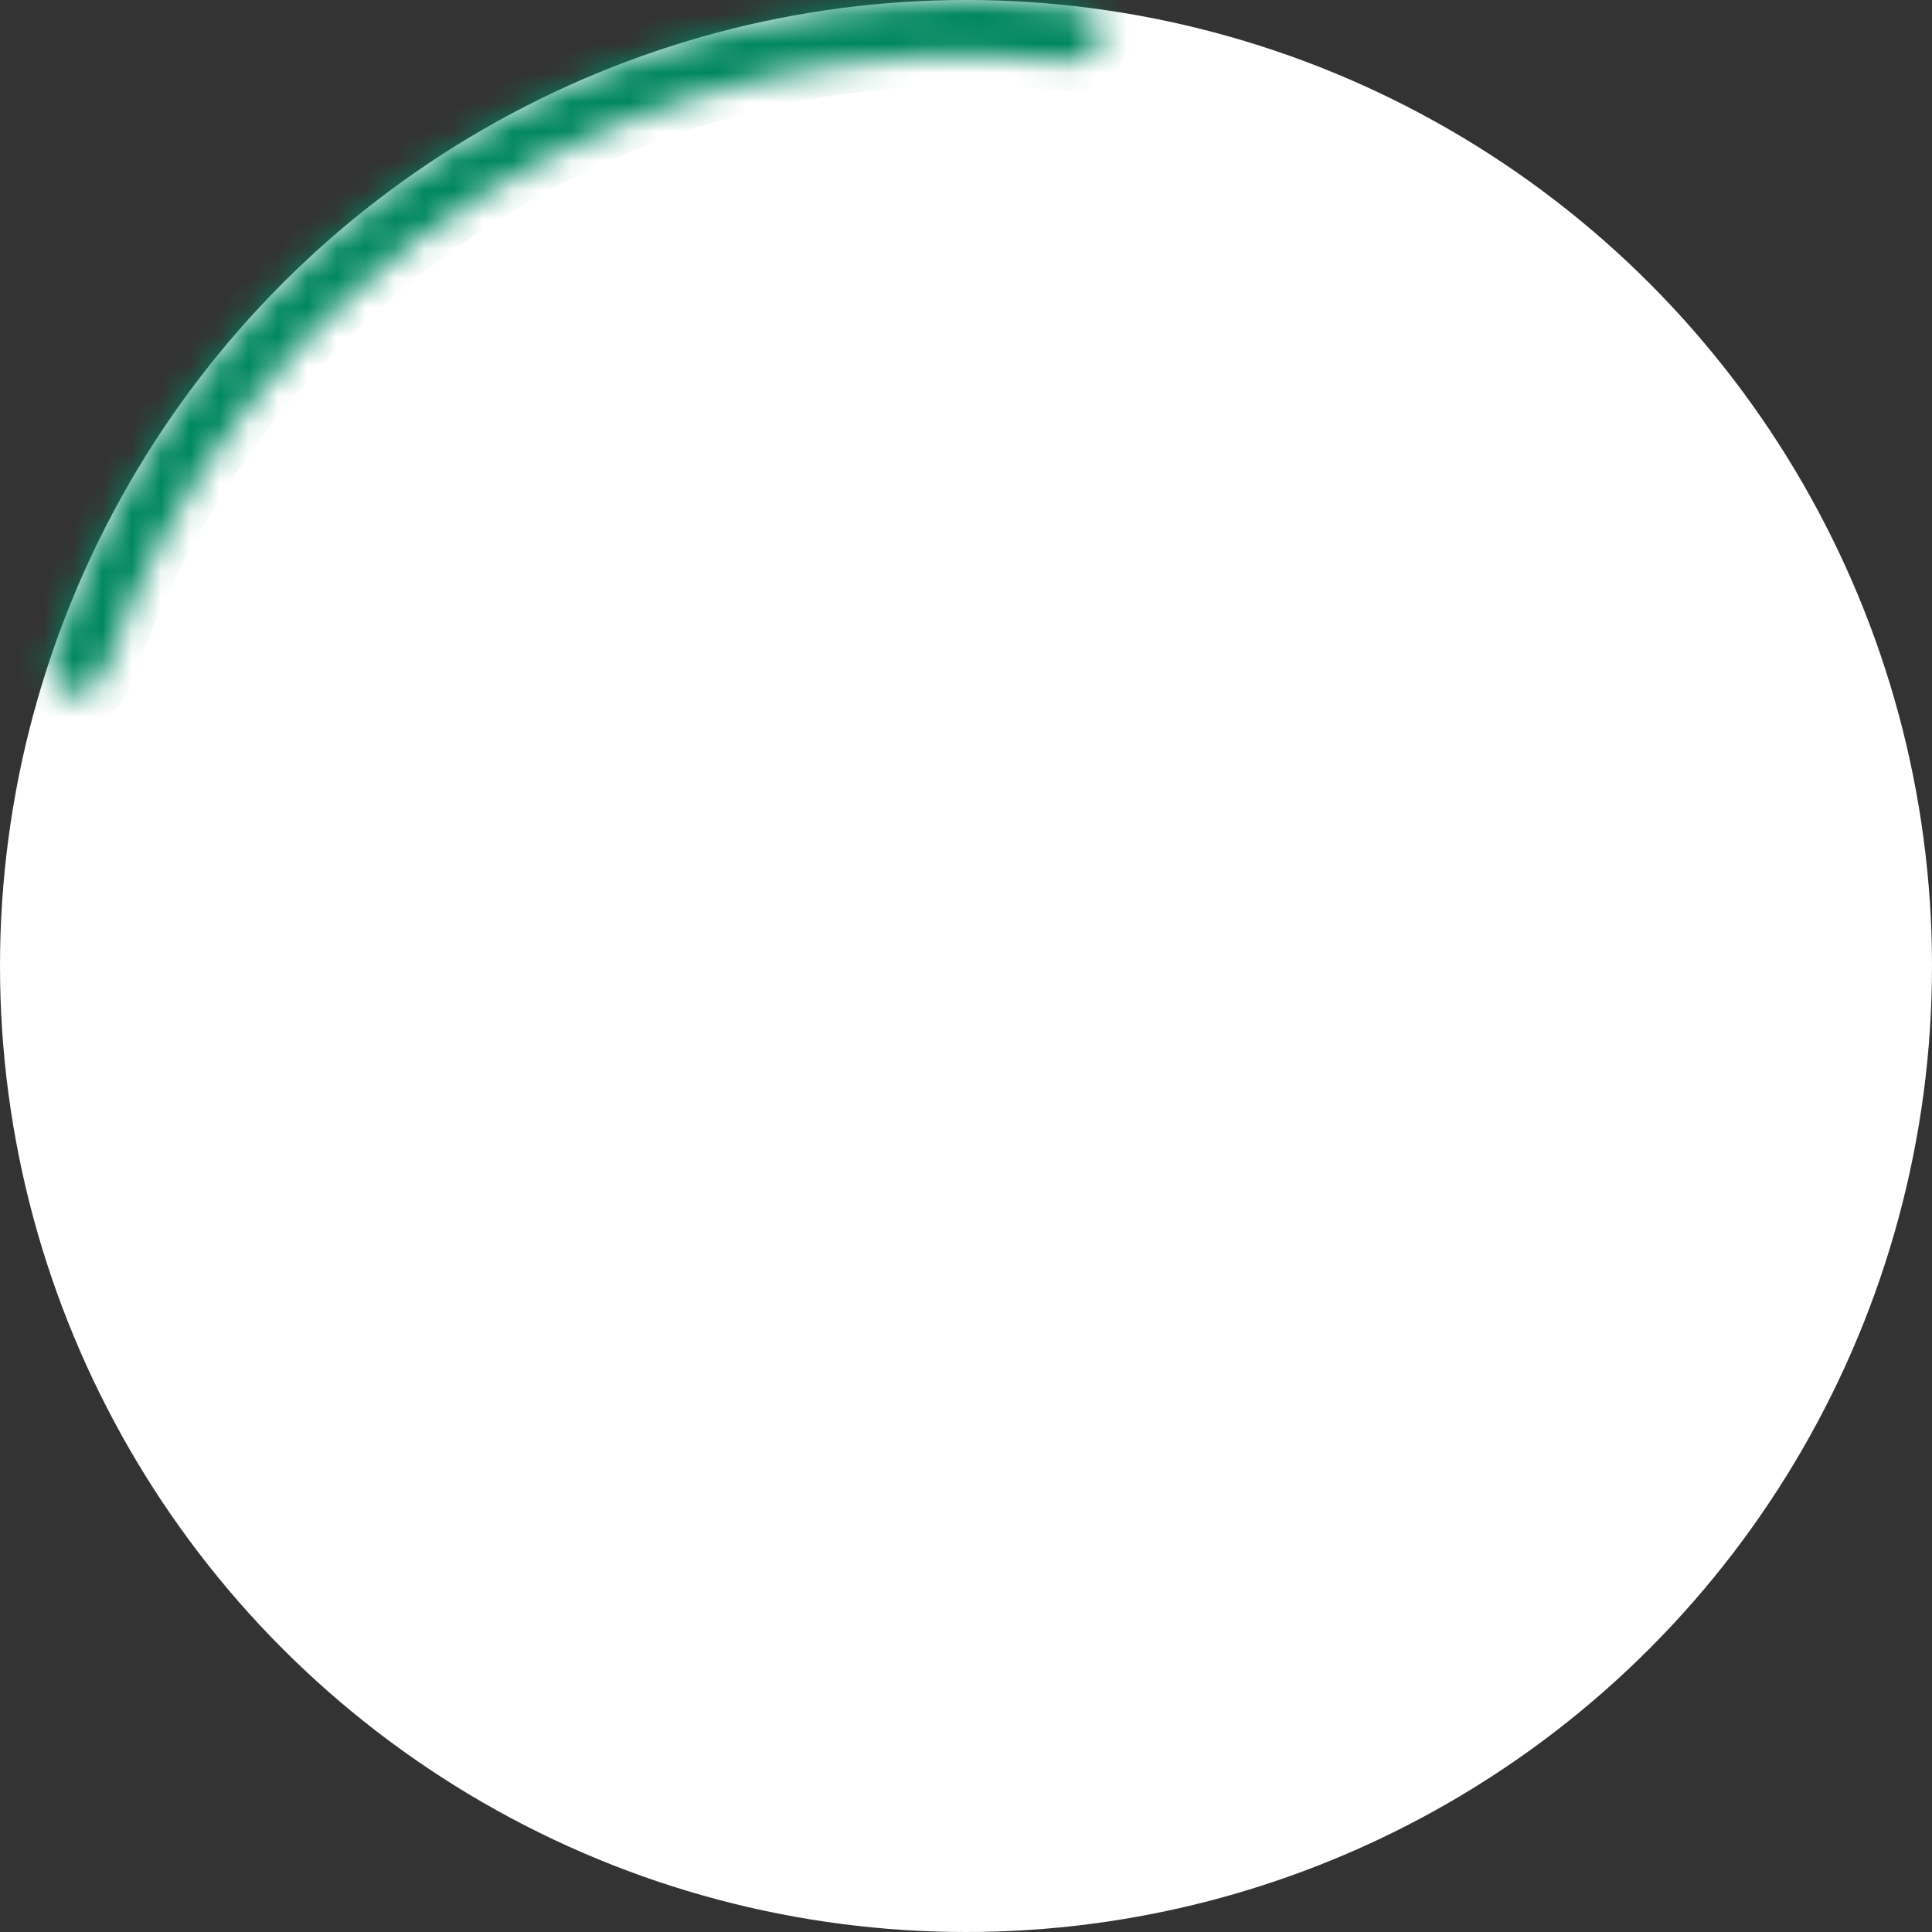 <svg width="66" height="66" viewBox="0 0 66 66" fill="none" xmlns="http://www.w3.org/2000/svg">
<rect x="0" y="0" width="66" height="66" fill="#333333" stroke="none"/>
<circle cx="33" cy="33" r="33" fill="white"/>
<mask id="path-2-inside-1_202_2" fill="white">
<path d="M2.346 23.675C1.839 23.521 1.552 22.985 1.721 22.482C4.127 15.326 8.92 9.2 15.31 5.142C21.7 1.084 29.282 -0.648 36.783 0.218C37.309 0.278 37.673 0.766 37.597 1.291C37.521 1.815 37.034 2.177 36.508 2.117C29.461 1.317 22.341 2.95 16.338 6.762C10.335 10.574 5.829 16.323 3.557 23.041C3.388 23.543 2.853 23.829 2.346 23.675Z"/>
</mask>
<path d="M2.346 23.675C1.839 23.521 1.552 22.985 1.721 22.482C4.127 15.326 8.92 9.2 15.31 5.142C21.7 1.084 29.282 -0.648 36.783 0.218C37.309 0.278 37.673 0.766 37.597 1.291C37.521 1.815 37.034 2.177 36.508 2.117C29.461 1.317 22.341 2.95 16.338 6.762C10.335 10.574 5.829 16.323 3.557 23.041C3.388 23.543 2.853 23.829 2.346 23.675Z" fill="#D9D9D9" stroke="#00875F" stroke-width="2" mask="url(#path-2-inside-1_202_2)"/>
</svg>
